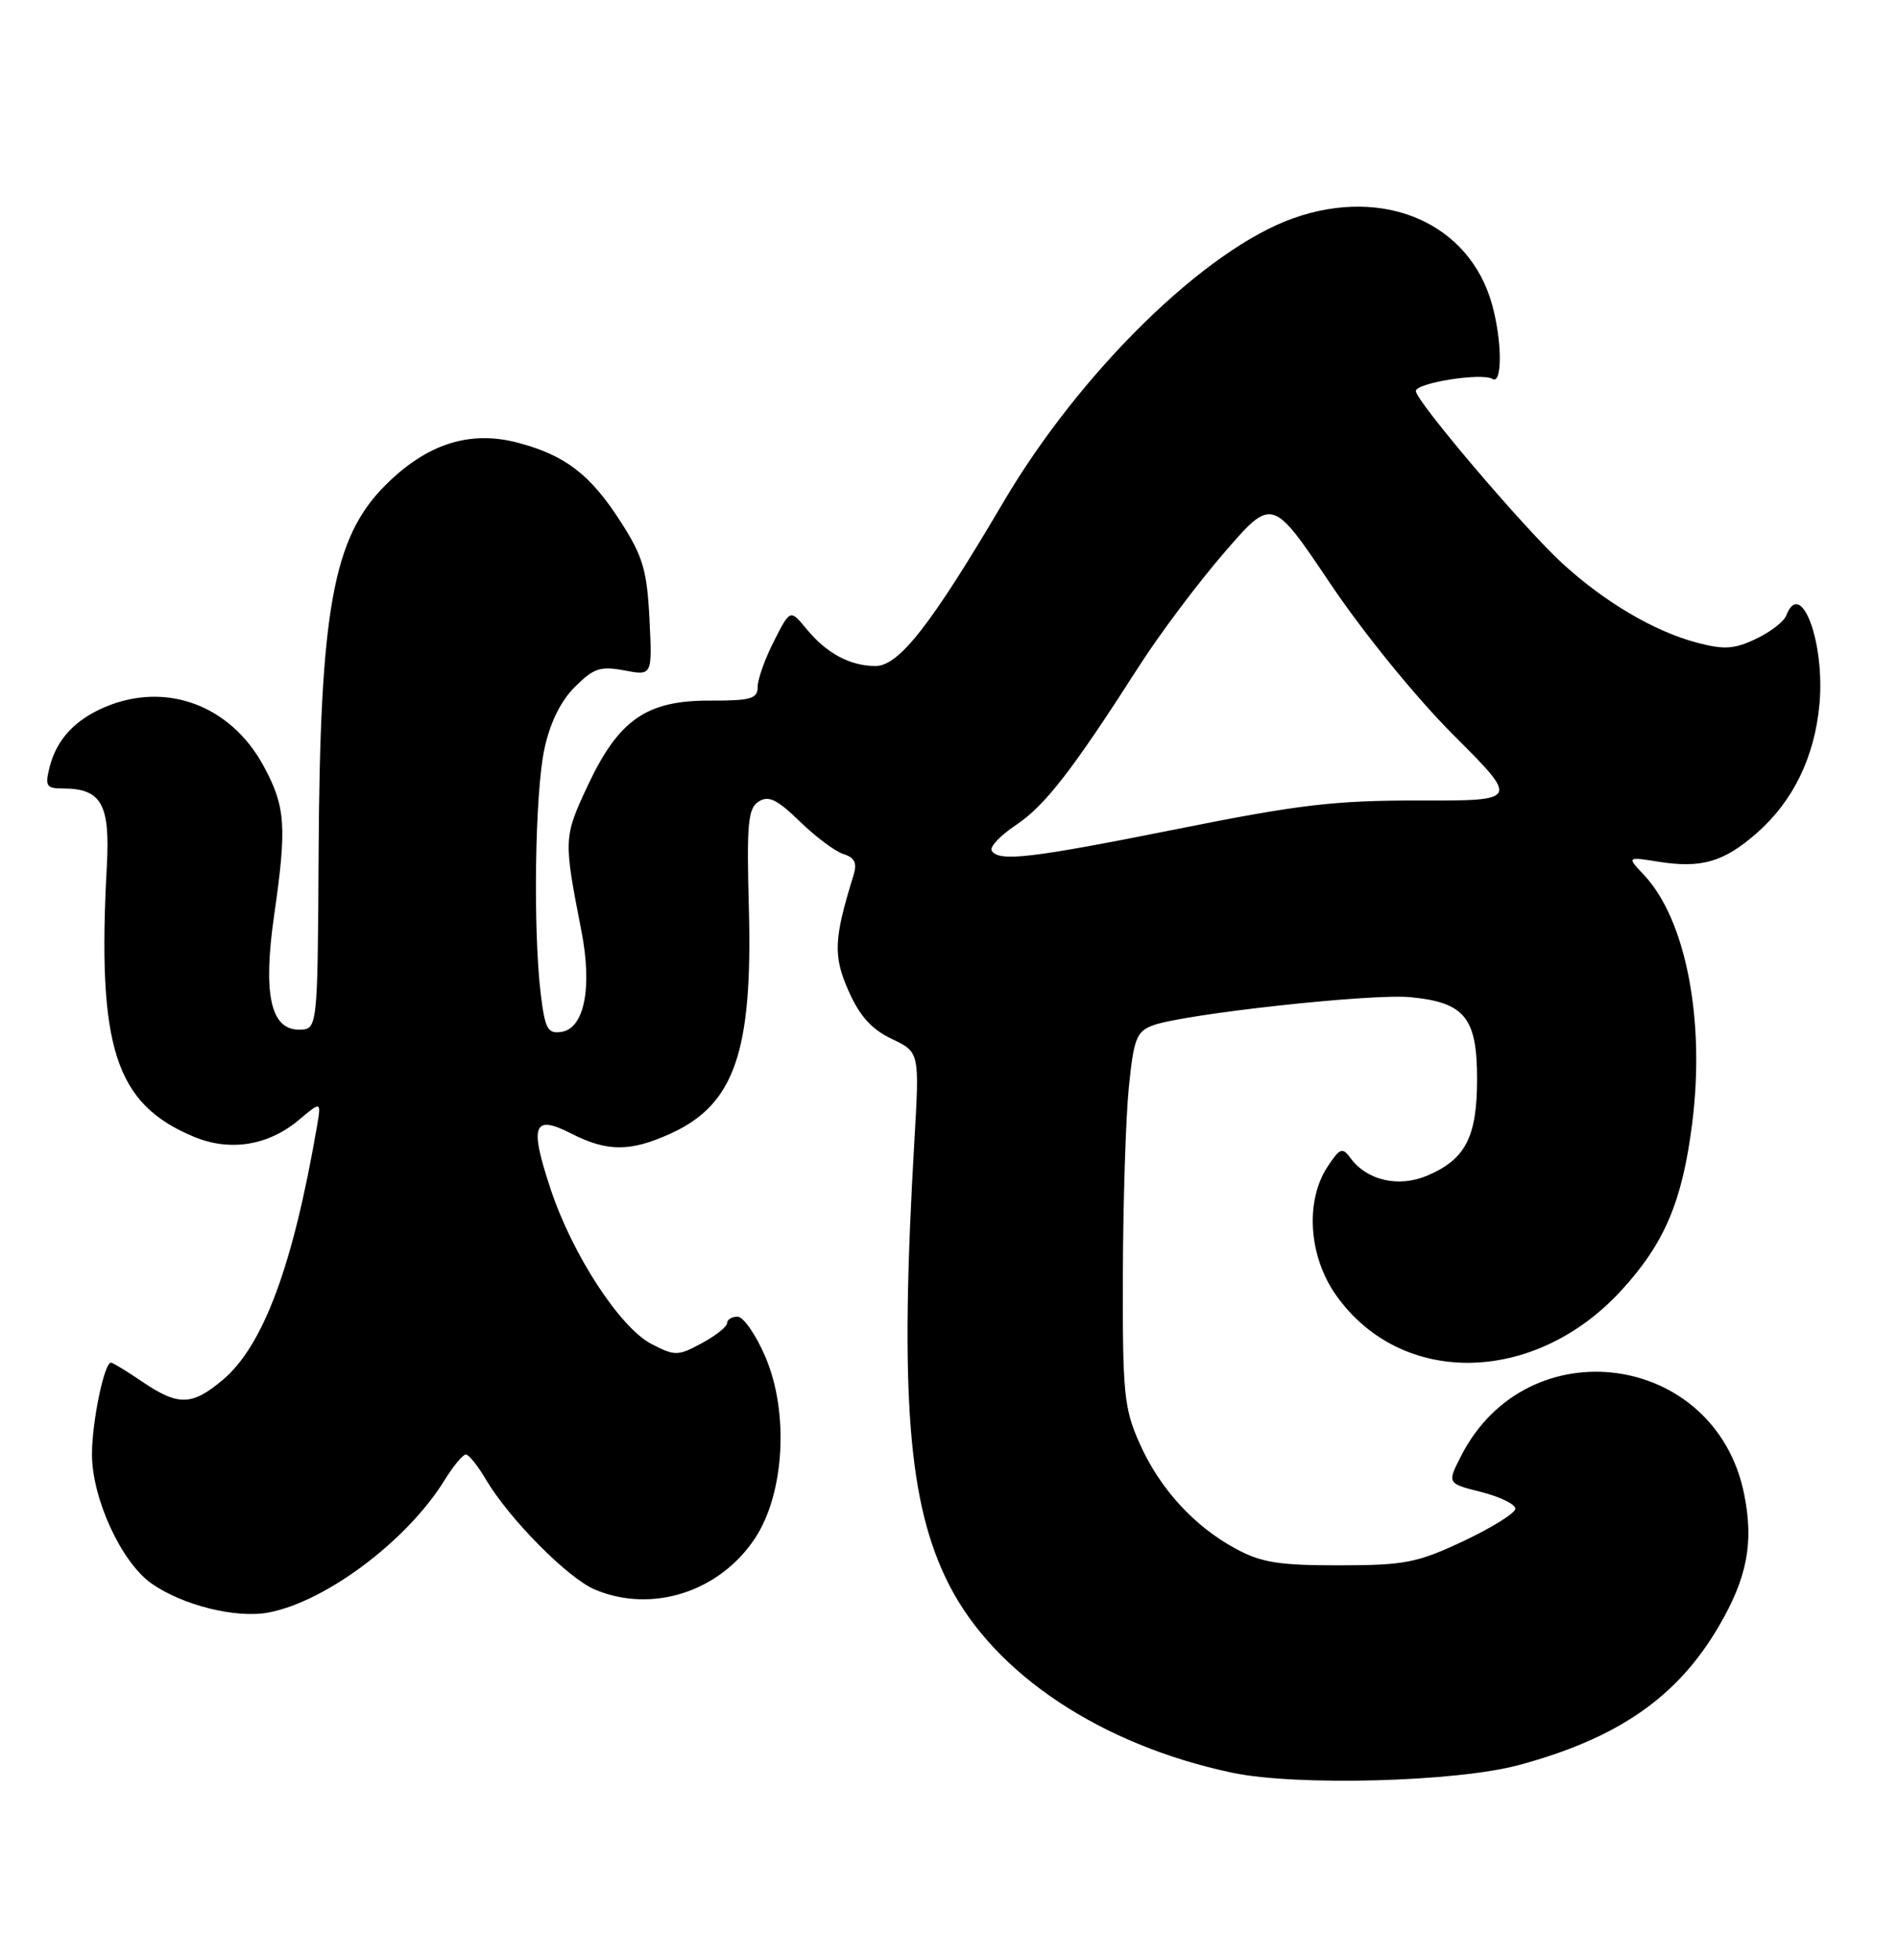 <?xml version="1.0" encoding="UTF-8" standalone="no"?>
<!DOCTYPE svg PUBLIC "-//W3C//DTD SVG 1.1//EN" "http://www.w3.org/Graphics/SVG/1.1/DTD/svg11.dtd" >
<svg xmlns="http://www.w3.org/2000/svg" xmlns:xlink="http://www.w3.org/1999/xlink" version="1.1" viewBox="0 0 248 256">
 <g >
 <path fill="currentColor"
d=" M 198.50 230.56 C 211.43 227.06 219.16 221.70 224.56 212.49 C 228.29 206.13 229.18 201.53 227.90 195.19 C 224.17 176.62 199.59 173.27 190.94 190.14 C 189.07 193.78 189.07 193.78 193.54 194.90 C 195.99 195.52 198.00 196.50 198.00 197.08 C 198.00 197.65 194.96 199.55 191.25 201.30 C 185.16 204.16 183.57 204.47 175.00 204.48 C 167.15 204.49 164.80 204.12 161.50 202.33 C 156.01 199.37 151.52 194.45 148.88 188.50 C 146.86 183.95 146.67 181.97 146.72 166.34 C 146.75 156.90 147.10 145.95 147.50 142.02 C 148.13 135.72 148.50 134.76 150.60 133.96 C 154.51 132.48 179.12 129.77 184.26 130.26 C 191.37 130.93 193.00 132.92 193.00 140.93 C 193.00 148.57 191.48 151.48 186.42 153.60 C 182.72 155.15 178.59 154.19 176.47 151.29 C 175.40 149.83 175.08 149.95 173.44 152.44 C 170.52 156.92 170.99 164.11 174.56 169.17 C 183.04 181.21 200.50 180.93 211.84 168.58 C 217.49 162.42 219.80 156.99 221.10 146.81 C 222.83 133.28 220.29 120.13 214.82 114.31 C 212.56 111.91 212.56 111.91 216.73 112.57 C 222.29 113.46 225.25 112.60 229.54 108.83 C 234.31 104.65 237.11 98.88 237.74 91.97 C 238.47 83.86 235.30 75.44 233.39 80.42 C 233.09 81.21 231.31 82.57 229.43 83.46 C 226.62 84.80 225.28 84.89 221.76 83.96 C 216.17 82.49 209.69 78.67 204.15 73.60 C 199.13 69.00 185.00 52.38 185.00 51.08 C 185.00 50.02 193.63 48.65 195.00 49.50 C 196.31 50.31 196.29 44.58 194.96 39.78 C 192.00 29.14 180.89 24.31 169.01 28.50 C 157.47 32.57 141.14 48.56 131.09 65.62 C 121.68 81.60 117.47 87.00 114.40 87.00 C 111.08 87.00 108.00 85.35 105.38 82.16 C 103.25 79.58 103.25 79.58 101.13 83.75 C 99.96 86.04 99.00 88.73 99.00 89.73 C 99.00 91.28 98.12 91.54 92.75 91.52 C 84.46 91.49 80.81 94.04 76.77 102.68 C 73.64 109.37 73.63 109.64 75.96 121.57 C 77.42 129.01 76.36 134.36 73.34 134.80 C 71.56 135.06 71.21 134.41 70.65 129.80 C 69.64 121.34 69.90 103.56 71.13 97.85 C 71.86 94.44 73.25 91.59 75.10 89.75 C 77.56 87.28 78.44 86.99 81.59 87.58 C 85.23 88.27 85.23 88.27 84.86 80.85 C 84.54 74.49 84.00 72.68 81.13 68.20 C 77.16 62.01 73.91 59.50 67.73 57.85 C 61.42 56.16 55.78 57.96 50.36 63.38 C 43.51 70.22 41.81 79.61 41.63 111.50 C 41.50 134.50 41.50 134.50 39.04 134.50 C 35.35 134.50 34.34 129.80 35.82 119.57 C 37.50 107.91 37.32 105.36 34.42 100.02 C 30.11 92.11 21.68 88.99 13.72 92.36 C 9.76 94.04 7.37 96.64 6.47 100.25 C 5.86 102.68 6.06 103.00 8.20 103.00 C 13.25 103.00 14.40 105.03 13.96 113.12 C 12.67 136.83 15.03 144.19 25.32 148.49 C 30.04 150.46 35.06 149.66 39.06 146.29 C 41.98 143.84 41.98 143.84 41.41 147.17 C 38.28 165.37 34.40 175.81 29.09 180.27 C 25.08 183.64 23.29 183.68 18.60 180.50 C 16.57 179.12 14.73 178.00 14.50 178.00 C 13.62 178.00 12.01 185.75 12.02 190.00 C 12.02 195.73 15.84 204.03 19.74 206.81 C 23.76 209.68 30.82 211.44 35.06 210.65 C 42.57 209.24 53.20 201.26 58.07 193.38 C 59.22 191.52 60.48 190.00 60.87 190.00 C 61.25 190.00 62.43 191.46 63.48 193.25 C 66.51 198.39 74.20 206.16 77.72 207.64 C 85.17 210.79 94.01 207.96 98.65 200.95 C 102.51 195.12 103.12 184.46 99.99 177.21 C 98.76 174.34 97.13 172.00 96.38 172.00 C 95.62 172.00 95.00 172.38 95.00 172.84 C 95.00 173.31 93.51 174.49 91.69 175.47 C 88.57 177.15 88.19 177.15 85.13 175.57 C 81.02 173.44 74.80 163.91 71.97 155.40 C 69.15 146.93 69.66 145.53 74.65 148.08 C 79.34 150.47 82.36 150.47 87.60 148.09 C 95.96 144.30 98.35 137.43 97.85 118.66 C 97.55 107.58 97.73 105.60 99.13 104.71 C 100.42 103.88 101.53 104.42 104.50 107.30 C 106.56 109.31 109.13 111.23 110.22 111.57 C 111.69 112.04 112.02 112.73 111.52 114.35 C 108.94 122.67 108.85 124.87 110.87 129.43 C 112.32 132.72 113.88 134.45 116.51 135.71 C 120.15 137.44 120.15 137.44 119.48 148.97 C 117.53 182.29 118.64 196.50 124.02 207.04 C 129.98 218.72 143.91 227.96 161.00 231.57 C 169.40 233.34 190.31 232.78 198.50 230.56 Z  M 129.58 111.12 C 129.28 110.64 130.71 109.13 132.77 107.76 C 136.54 105.24 140.13 100.62 148.85 87.00 C 151.49 82.88 156.48 76.22 159.94 72.22 C 166.23 64.94 166.23 64.94 173.81 76.22 C 178.19 82.73 185.01 91.11 189.95 96.05 C 198.50 104.60 198.50 104.60 185.50 104.57 C 174.43 104.55 169.74 105.10 153.90 108.28 C 134.64 112.13 130.50 112.62 129.58 111.12 Z "/>
</g>
</svg>
